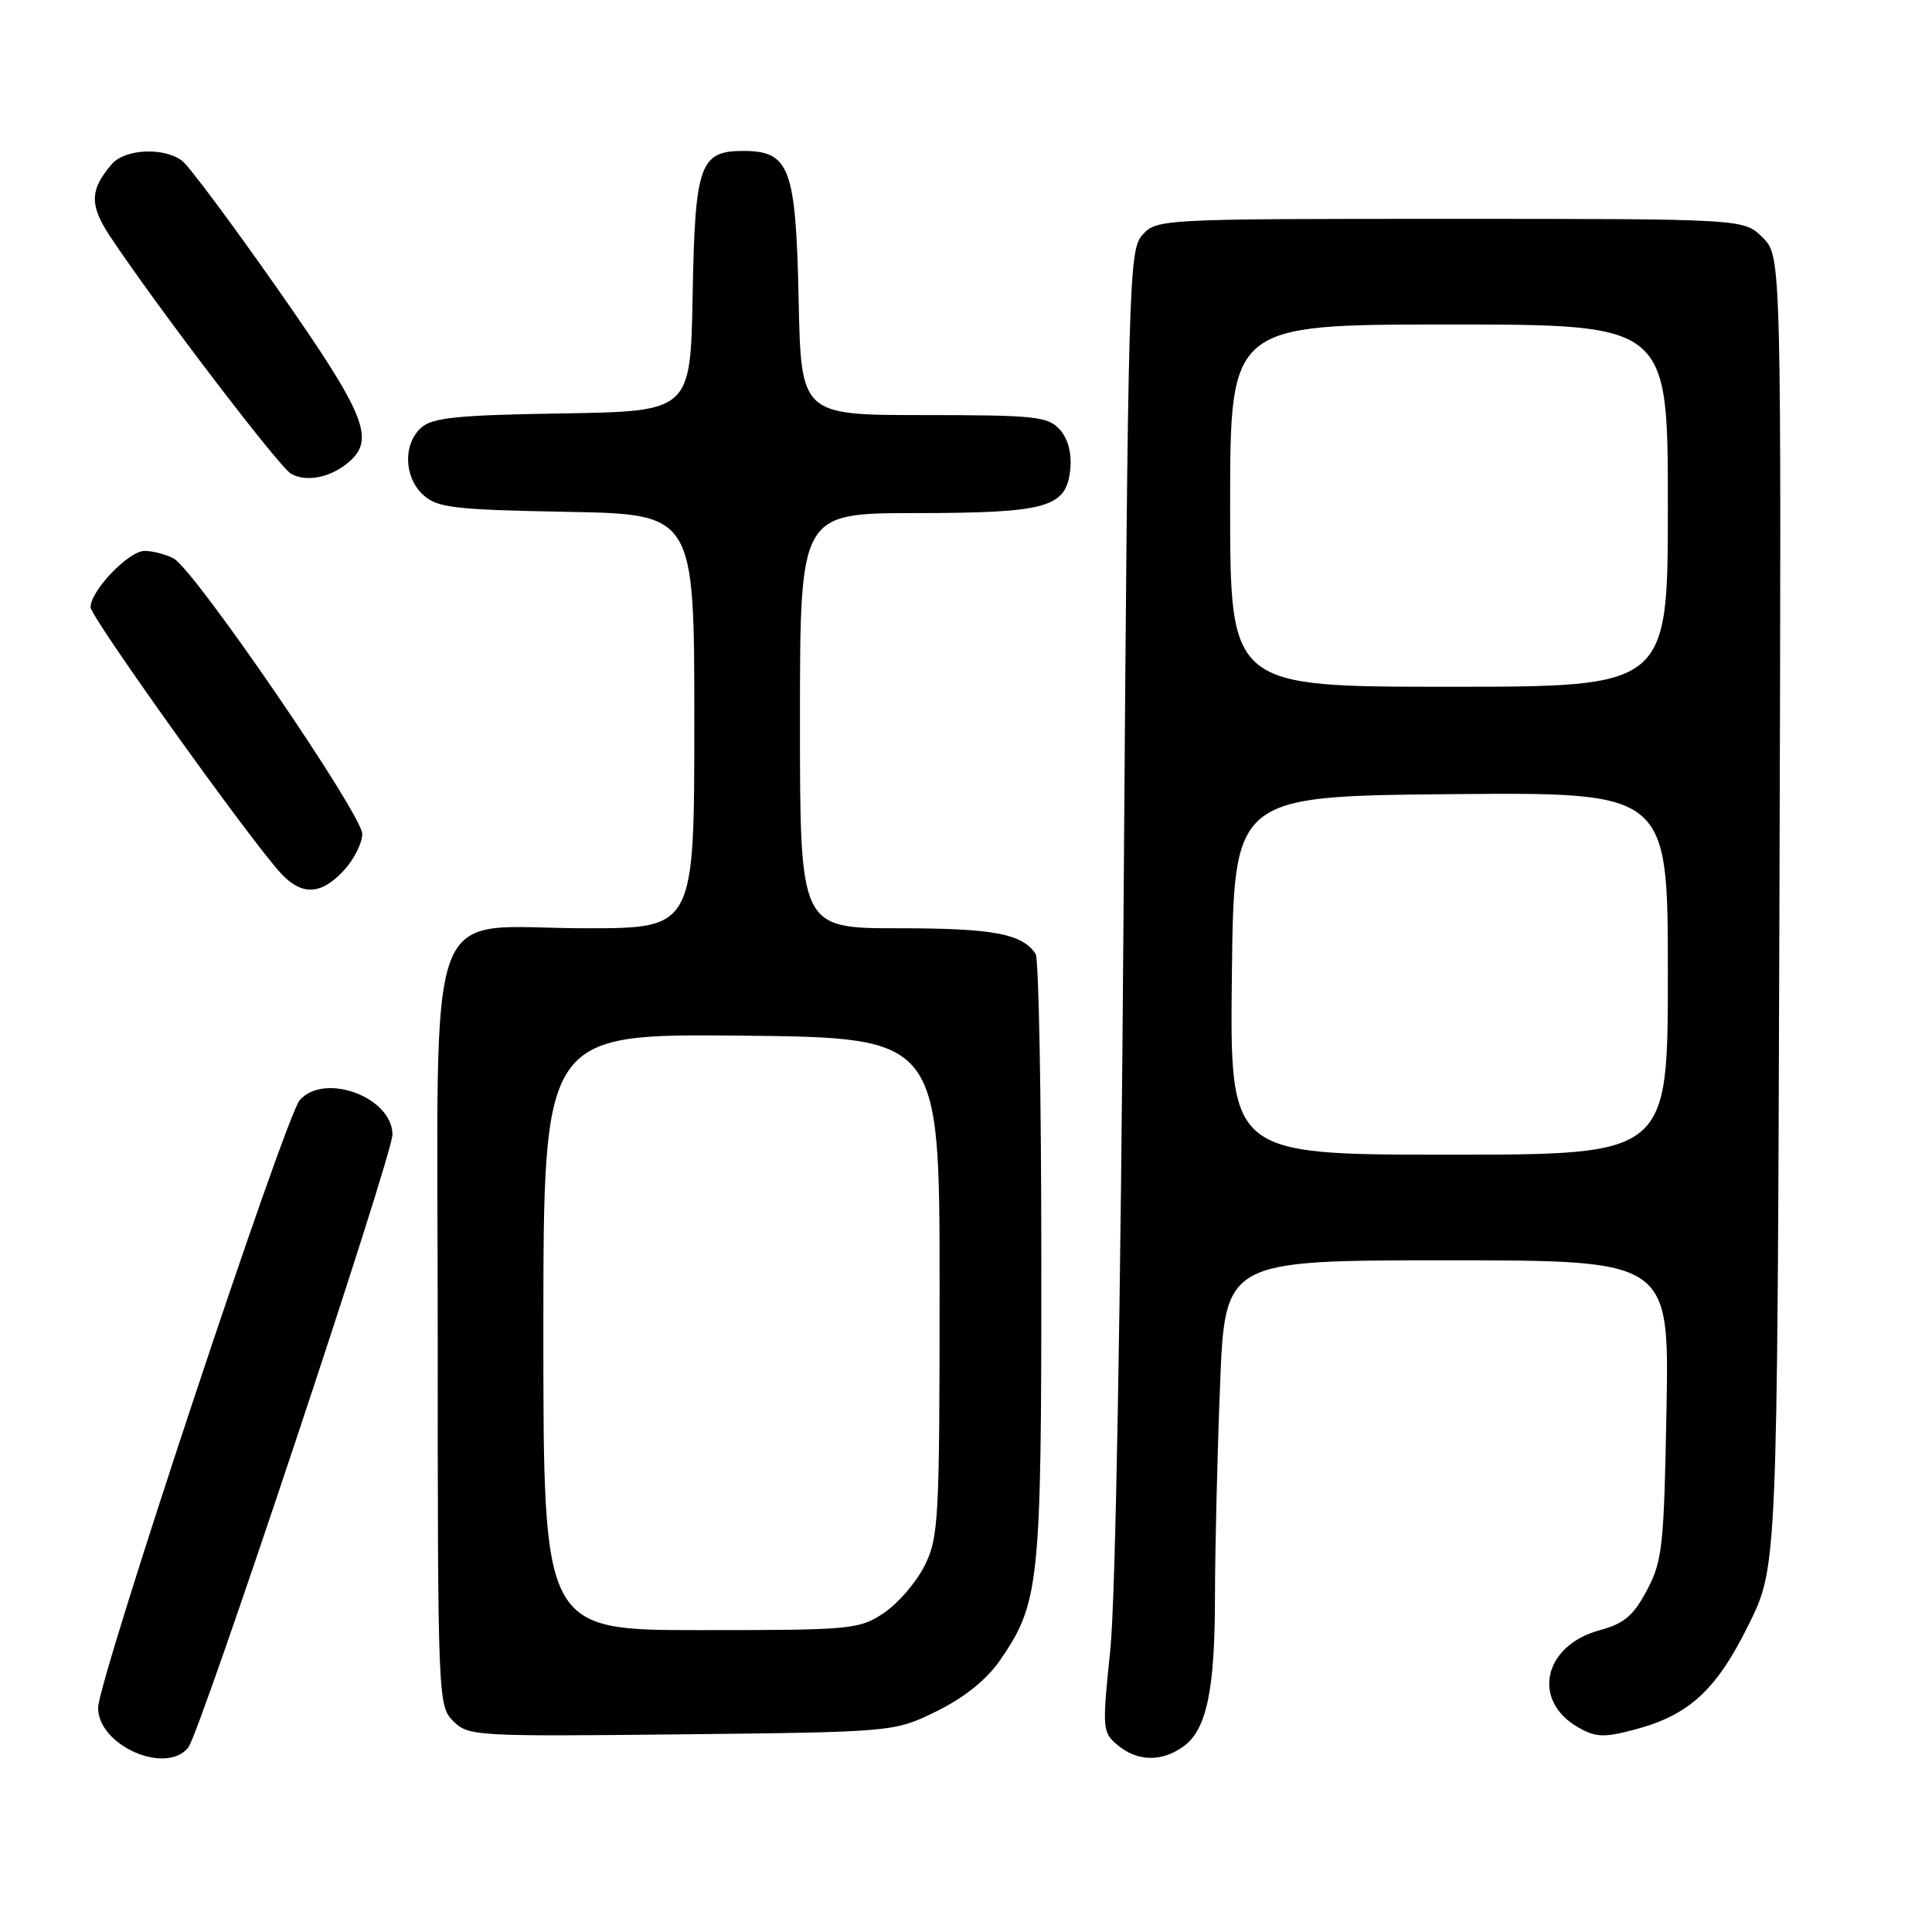 <?xml version="1.0" encoding="UTF-8" standalone="no"?>
<!DOCTYPE svg PUBLIC "-//W3C//DTD SVG 1.1//EN" "http://www.w3.org/Graphics/SVG/1.1/DTD/svg11.dtd" >
<svg xmlns="http://www.w3.org/2000/svg" xmlns:xlink="http://www.w3.org/1999/xlink" version="1.1" viewBox="0 0 256 256">
 <g >
 <path fill="currentColor"
d=" M 24.93 231.59 C 26.49 229.71 52.00 153.14 52.00 150.34 C 52.00 145.41 43.06 142.06 39.73 145.75 C 37.82 147.86 13.00 222.65 13.00 226.29 C 13.00 231.27 21.91 235.22 24.93 231.59 Z  M 156.74 231.47 C 159.88 229.27 160.99 224.03 160.99 211.41 C 161.00 205.31 161.30 192.82 161.66 183.66 C 162.31 167.00 162.31 167.00 191.75 167.00 C 221.18 167.00 221.18 167.00 220.82 186.75 C 220.49 204.88 220.28 206.85 218.23 210.71 C 216.44 214.09 215.20 215.14 212.00 216.00 C 204.47 218.03 202.88 225.39 209.21 228.94 C 211.49 230.22 212.60 230.25 216.67 229.16 C 223.84 227.25 227.43 223.94 231.70 215.29 C 235.50 207.61 235.50 207.61 235.78 120.78 C 236.05 33.96 236.05 33.96 233.57 31.48 C 231.09 29.00 231.09 29.00 192.20 29.00 C 153.94 29.00 153.28 29.03 151.40 31.10 C 149.57 33.13 149.48 36.53 148.88 120.35 C 148.50 173.28 147.81 211.82 147.13 218.50 C 146.03 229.17 146.06 229.55 148.11 231.25 C 150.71 233.41 153.86 233.49 156.74 231.47 Z  M 124.12 226.74 C 127.73 224.97 130.71 222.58 132.44 220.09 C 137.75 212.42 138.00 210.05 137.98 167.09 C 137.98 145.32 137.64 127.00 137.23 126.40 C 135.44 123.72 131.62 123.00 119.07 123.00 C 106.00 123.00 106.00 123.00 106.00 95.50 C 106.00 68.00 106.00 68.00 121.25 67.99 C 138.84 67.97 141.33 67.26 141.82 62.13 C 142.02 60.02 141.51 58.12 140.42 56.91 C 138.85 55.18 137.15 55.00 122.42 55.00 C 106.14 55.00 106.14 55.00 105.82 39.60 C 105.46 22.23 104.63 20.00 98.50 20.00 C 92.72 20.00 92.09 21.79 91.78 39.05 C 91.50 54.50 91.50 54.50 74.55 54.78 C 60.56 55.00 57.29 55.33 55.80 56.68 C 53.38 58.87 53.52 63.26 56.10 65.60 C 57.96 67.28 60.15 67.54 75.10 67.82 C 92.00 68.13 92.00 68.13 92.00 95.57 C 92.00 123.00 92.00 123.00 77.63 123.00 C 55.84 123.00 58.00 117.11 58.00 176.57 C 58.00 225.12 58.04 226.04 60.06 228.06 C 62.05 230.05 62.98 230.10 90.31 229.81 C 118.50 229.50 118.50 229.50 124.12 226.74 Z  M 45.55 115.35 C 46.90 113.90 48.00 111.71 48.00 110.50 C 48.00 107.93 25.79 75.49 23.01 74.00 C 21.98 73.45 20.24 73.00 19.15 73.00 C 17.05 73.00 12.00 78.27 12.00 80.46 C 12.00 81.77 33.26 111.48 37.25 115.75 C 40.01 118.71 42.55 118.59 45.55 115.35 Z  M 46.25 61.20 C 49.75 58.18 48.39 54.86 36.89 38.43 C 30.78 29.70 25.04 22.00 24.14 21.31 C 21.73 19.48 16.55 19.72 14.81 21.75 C 11.89 25.15 11.84 27.16 14.58 31.31 C 20.58 40.37 36.99 61.89 38.57 62.78 C 40.63 63.93 43.86 63.27 46.25 61.20 Z  M 163.23 129.25 C 163.50 105.50 163.50 105.50 192.25 105.23 C 221.00 104.97 221.00 104.97 221.00 128.98 C 221.00 153.00 221.00 153.00 191.98 153.00 C 162.96 153.00 162.96 153.00 163.23 129.25 Z  M 163.00 67.00 C 163.00 43.00 163.00 43.00 192.00 43.00 C 221.00 43.00 221.00 43.00 221.00 67.00 C 221.00 91.00 221.00 91.00 192.00 91.00 C 163.00 91.00 163.00 91.00 163.00 67.00 Z  M 72.00 176.48 C 72.00 136.97 72.00 136.97 98.25 137.23 C 124.50 137.50 124.50 137.50 124.50 170.50 C 124.50 201.50 124.38 203.74 122.50 207.49 C 121.40 209.68 118.97 212.49 117.10 213.74 C 113.84 215.91 112.84 216.00 92.85 216.00 C 72.00 216.00 72.00 216.00 72.00 176.48 Z "/>
</g>
</svg>